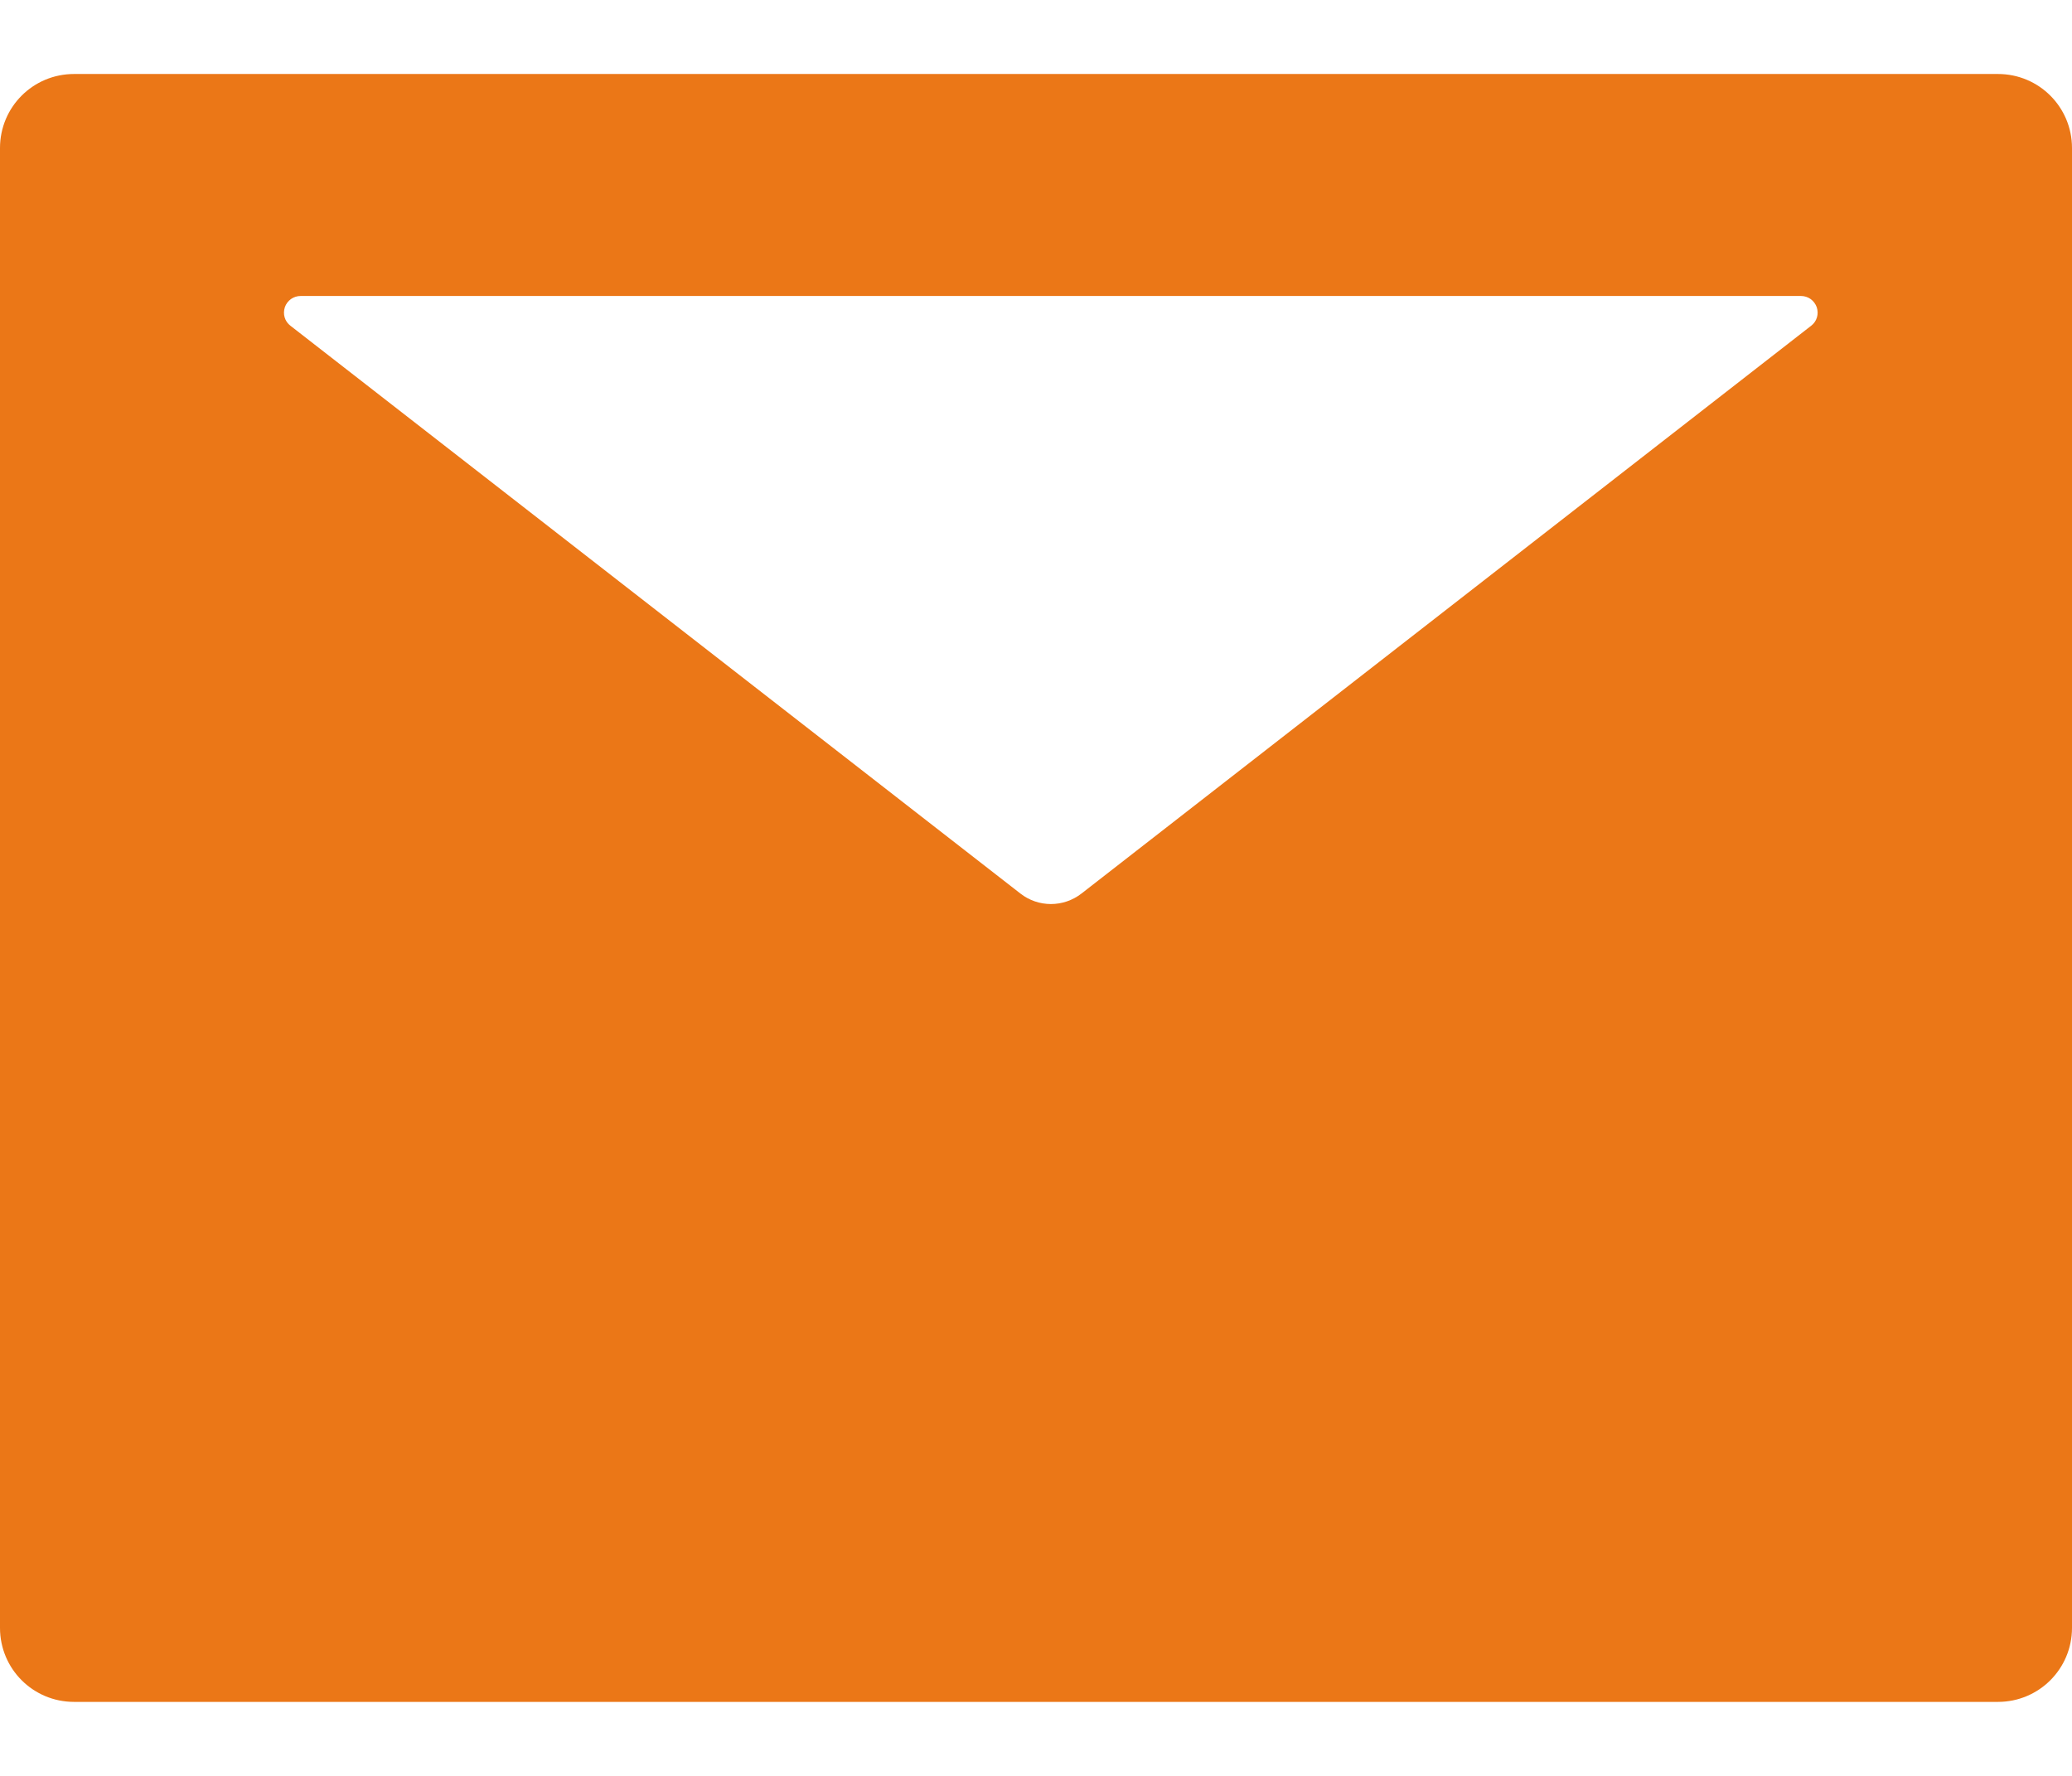 <svg width="21" height="18" viewBox="0 0 21 18" fill="none" xmlns="http://www.w3.org/2000/svg">
<path d="M20.25 0.75H0.75C0.335 0.75 0 1.085 0 1.5V16.5C0 16.915 0.335 17.25 0.75 17.25H20.25C20.665 17.25 21 16.915 21 16.5V1.5C21 1.085 20.665 0.75 20.25 0.75ZM18.356 3.302L10.962 9.056C10.779 9.199 10.523 9.199 10.341 9.056L2.944 3.302C2.916 3.281 2.895 3.251 2.885 3.217C2.875 3.184 2.876 3.148 2.887 3.114C2.898 3.081 2.92 3.052 2.949 3.031C2.977 3.011 3.012 3 3.047 3H18.253C18.288 3 18.323 3.011 18.351 3.031C18.38 3.052 18.401 3.081 18.413 3.114C18.424 3.148 18.425 3.184 18.415 3.217C18.405 3.251 18.384 3.281 18.356 3.302Z" fill="#EB7717"/>
</svg>
